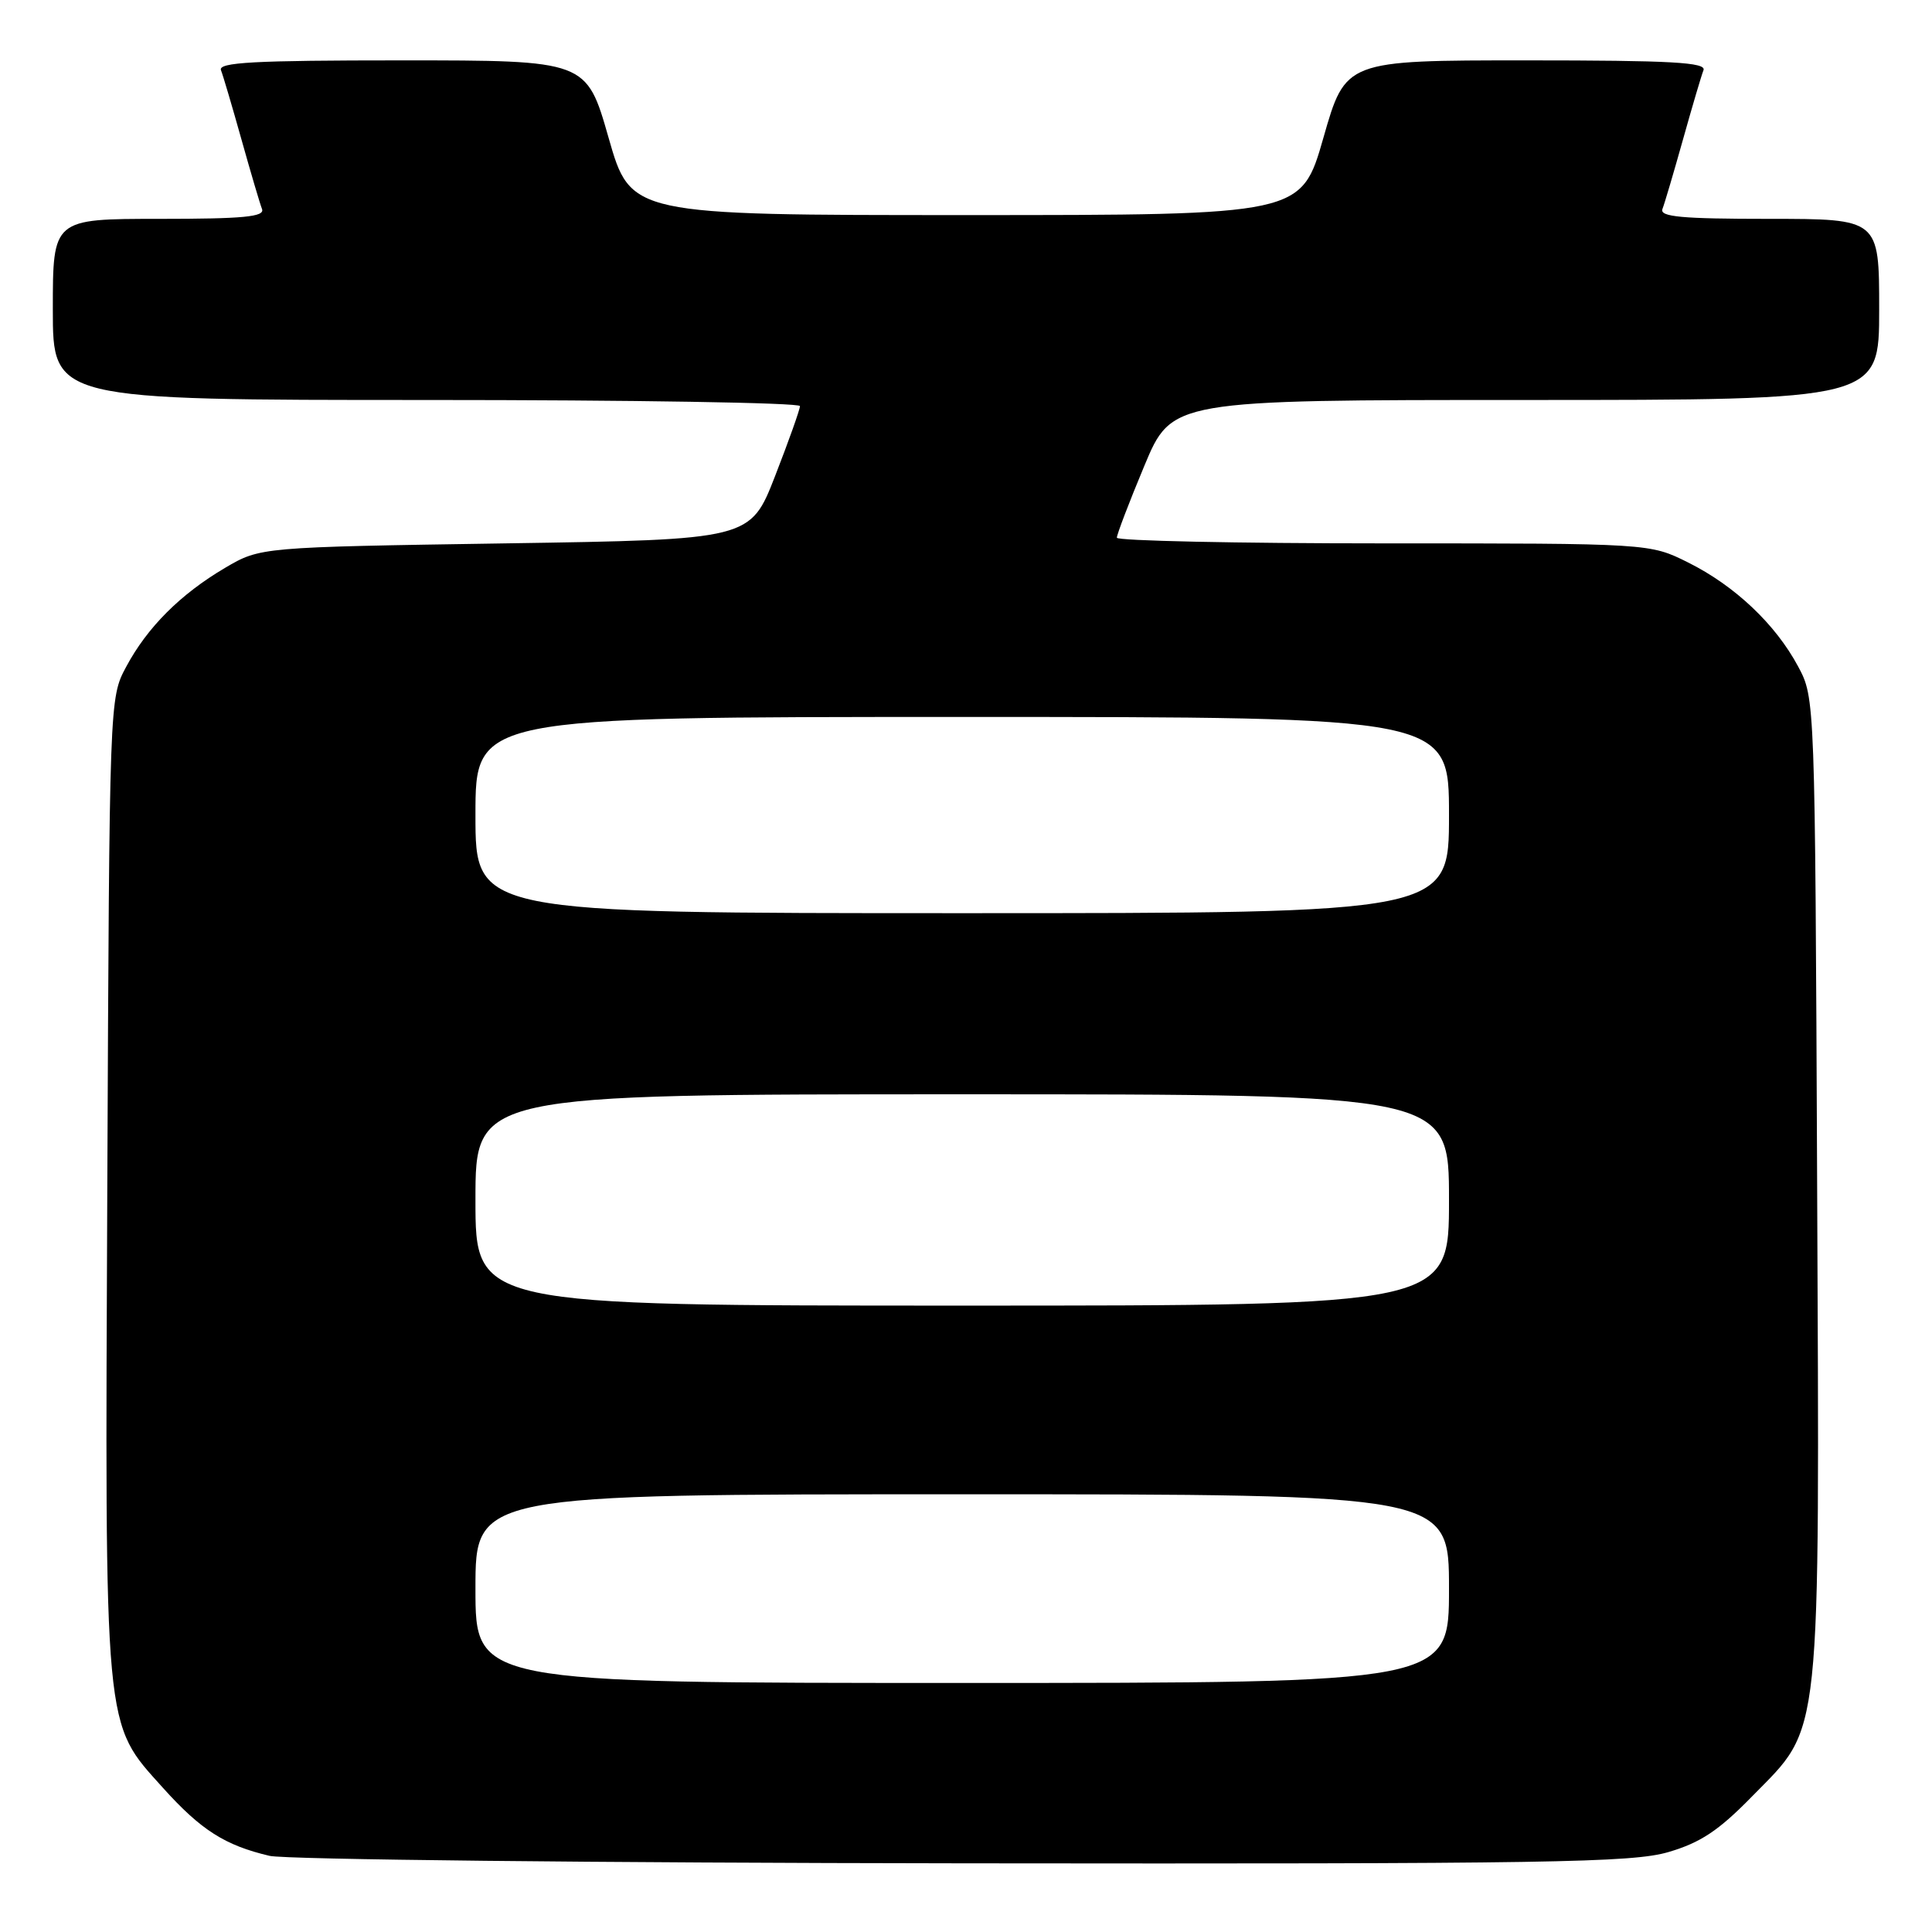 <?xml version="1.0" encoding="UTF-8" standalone="no"?>
<!DOCTYPE svg PUBLIC "-//W3C//DTD SVG 1.1//EN" "http://www.w3.org/Graphics/SVG/1.1/DTD/svg11.dtd" >
<svg xmlns="http://www.w3.org/2000/svg" xmlns:xlink="http://www.w3.org/1999/xlink" version="1.1" viewBox="0 0 256 256">
 <g >
 <path fill="currentColor"
d=" M 221.07 245.41 C 225.33 244.16 227.73 242.57 232.19 238.00 C 241.46 228.54 241.10 231.90 240.78 156.90 C 240.50 92.50 240.50 92.50 238.26 88.31 C 235.27 82.72 229.87 77.61 223.68 74.53 C 218.61 72.00 218.61 72.00 183.30 72.00 C 163.89 72.00 147.99 71.66 147.99 71.25 C 147.98 70.84 149.61 66.56 151.62 61.75 C 155.27 53.00 155.27 53.00 202.14 53.00 C 249.00 53.00 249.00 53.00 249.00 41.00 C 249.00 29.00 249.00 29.00 234.39 29.00 C 222.83 29.00 219.89 28.73 220.28 27.70 C 220.56 26.99 221.78 22.85 223.00 18.50 C 224.22 14.15 225.44 10.01 225.72 9.30 C 226.12 8.26 221.48 8.00 202.25 8.00 C 178.29 8.00 178.29 8.00 175.36 18.25 C 172.43 28.50 172.43 28.50 128.00 28.50 C 83.57 28.50 83.57 28.50 80.64 18.25 C 77.71 8.00 77.71 8.00 53.25 8.00 C 33.61 8.00 28.88 8.26 29.28 9.30 C 29.56 10.01 30.78 14.15 32.00 18.50 C 33.22 22.85 34.44 26.99 34.72 27.70 C 35.11 28.73 32.26 29.00 21.11 29.00 C 7.00 29.00 7.00 29.00 7.00 41.00 C 7.00 53.00 7.00 53.00 56.50 53.00 C 83.73 53.00 106.00 53.36 106.00 53.81 C 106.00 54.25 104.52 58.41 102.71 63.06 C 99.42 71.50 99.42 71.50 66.96 72.00 C 34.50 72.50 34.50 72.50 29.83 75.24 C 23.91 78.73 19.52 83.11 16.71 88.37 C 14.50 92.49 14.50 92.62 14.22 156.90 C 13.90 230.32 13.70 228.11 21.62 236.93 C 26.63 242.49 29.80 244.52 35.72 245.91 C 37.80 246.40 79.13 246.84 127.57 246.90 C 205.35 246.99 216.27 246.81 221.07 245.41 Z  M 63.00 210.50 C 63.00 198.00 63.00 198.00 127.50 198.00 C 192.00 198.00 192.00 198.00 192.00 210.50 C 192.00 223.00 192.00 223.00 127.50 223.00 C 63.00 223.00 63.00 223.00 63.00 210.50 Z  M 63.00 159.00 C 63.00 145.00 63.00 145.00 127.50 145.00 C 192.00 145.00 192.00 145.00 192.00 159.00 C 192.00 173.00 192.00 173.00 127.50 173.00 C 63.00 173.00 63.00 173.00 63.00 159.00 Z  M 63.00 108.00 C 63.00 95.00 63.00 95.00 127.50 95.00 C 192.00 95.00 192.00 95.00 192.00 108.00 C 192.00 121.00 192.00 121.00 127.50 121.00 C 63.00 121.00 63.00 121.00 63.00 108.00 Z "/>
</g>
</svg>